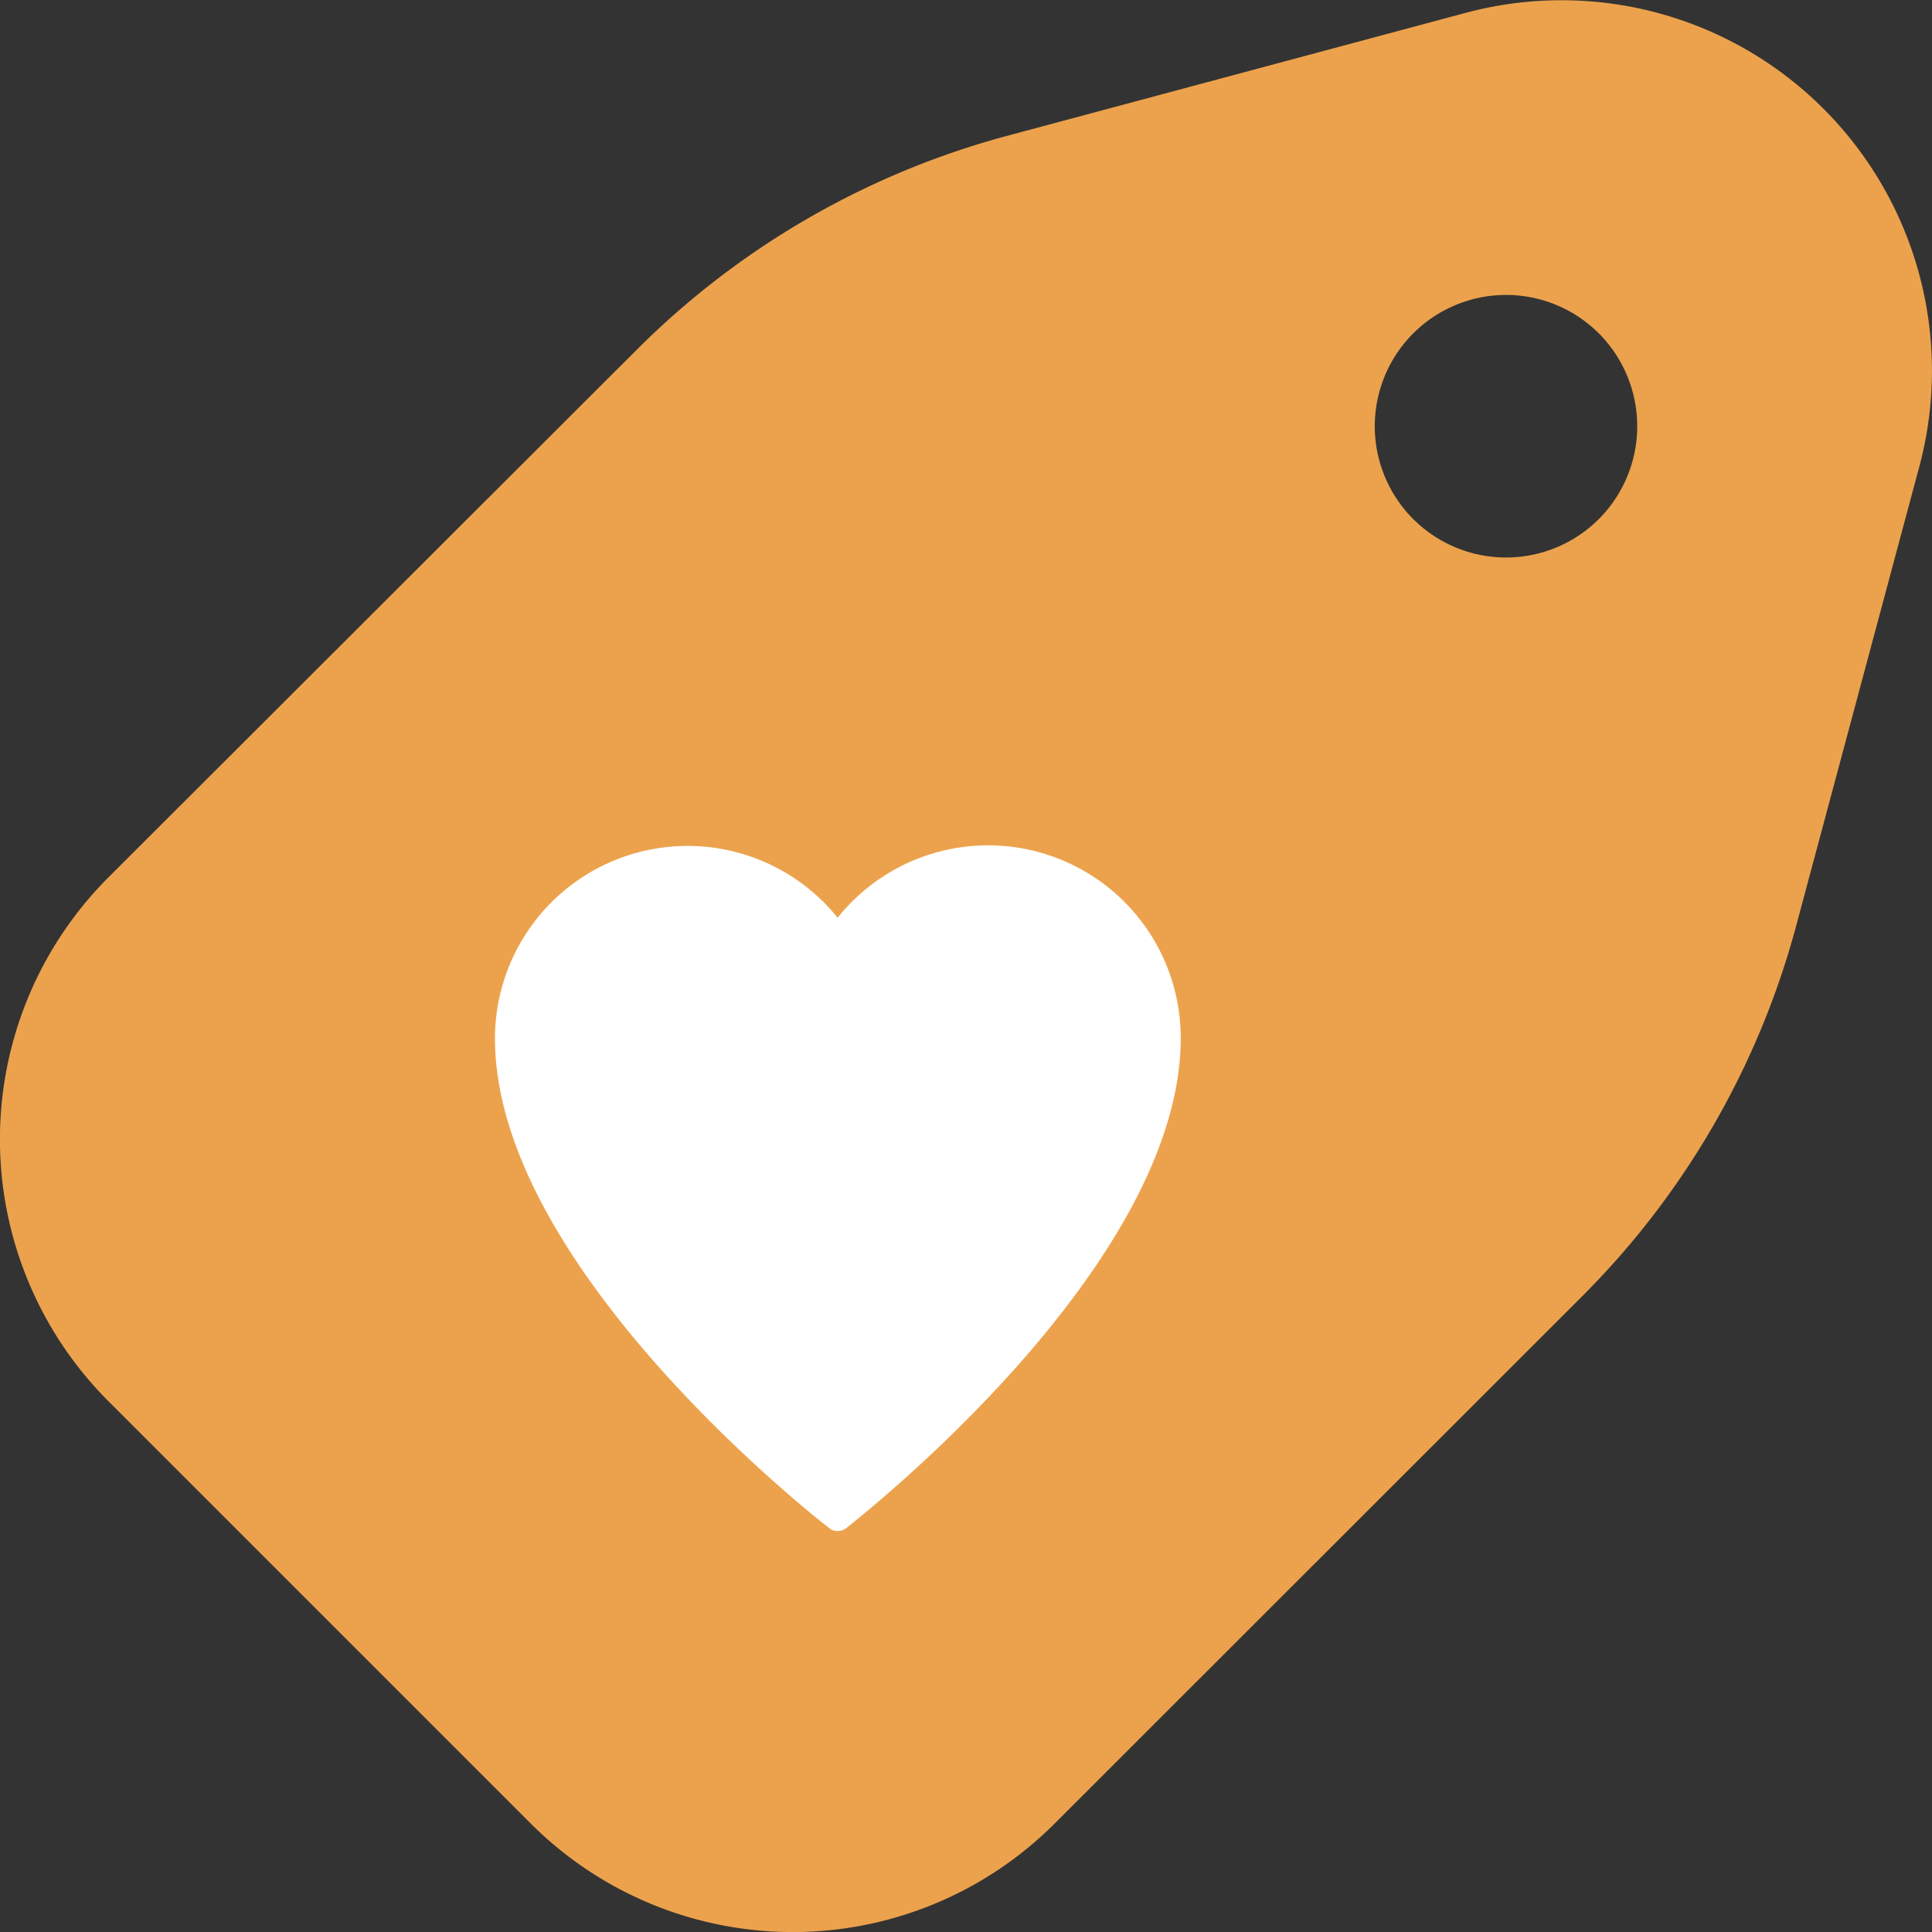 <?xml version="1.0" encoding="utf-8"?><svg xmlns="http://www.w3.org/2000/svg" viewBox="0 0 83.45 83.45"><rect x="0" y="0" width="83.45" height="83.45" fill="#333333" stroke="none"/><defs><style>.cls-1{fill:#eca24c;}.cls-2{fill:#fff;}</style></defs><title>heart</title><g id="Layer_2" data-name="Layer 2"><g id="Layer_1-2" data-name="Layer 1"><path class="cls-1" d="M63.29.56,43.49,5.87a35.72,35.72,0,0,0-16,9.25L4.69,37.89a16,16,0,0,0,0,22.64L22.92,78.76a16,16,0,0,0,22.64,0L68.33,56a35.68,35.68,0,0,0,9.25-16l5.31-19.8A16,16,0,0,0,63.29.56Zm5.78,21.85a5.67,5.67,0,1,1,0-8A5.68,5.68,0,0,1,69.07,22.41Z"/><path class="cls-2" d="M36.56,66a.6.6,0,0,1-.38.13.56.56,0,0,1-.37-.13c-.59-.46-14.43-11.29-14.43-21.14a8.32,8.32,0,0,1,14.8-5.22A8.32,8.32,0,0,1,51,44.84C51,54.69,37.15,65.52,36.56,66Z"/></g></g></svg>